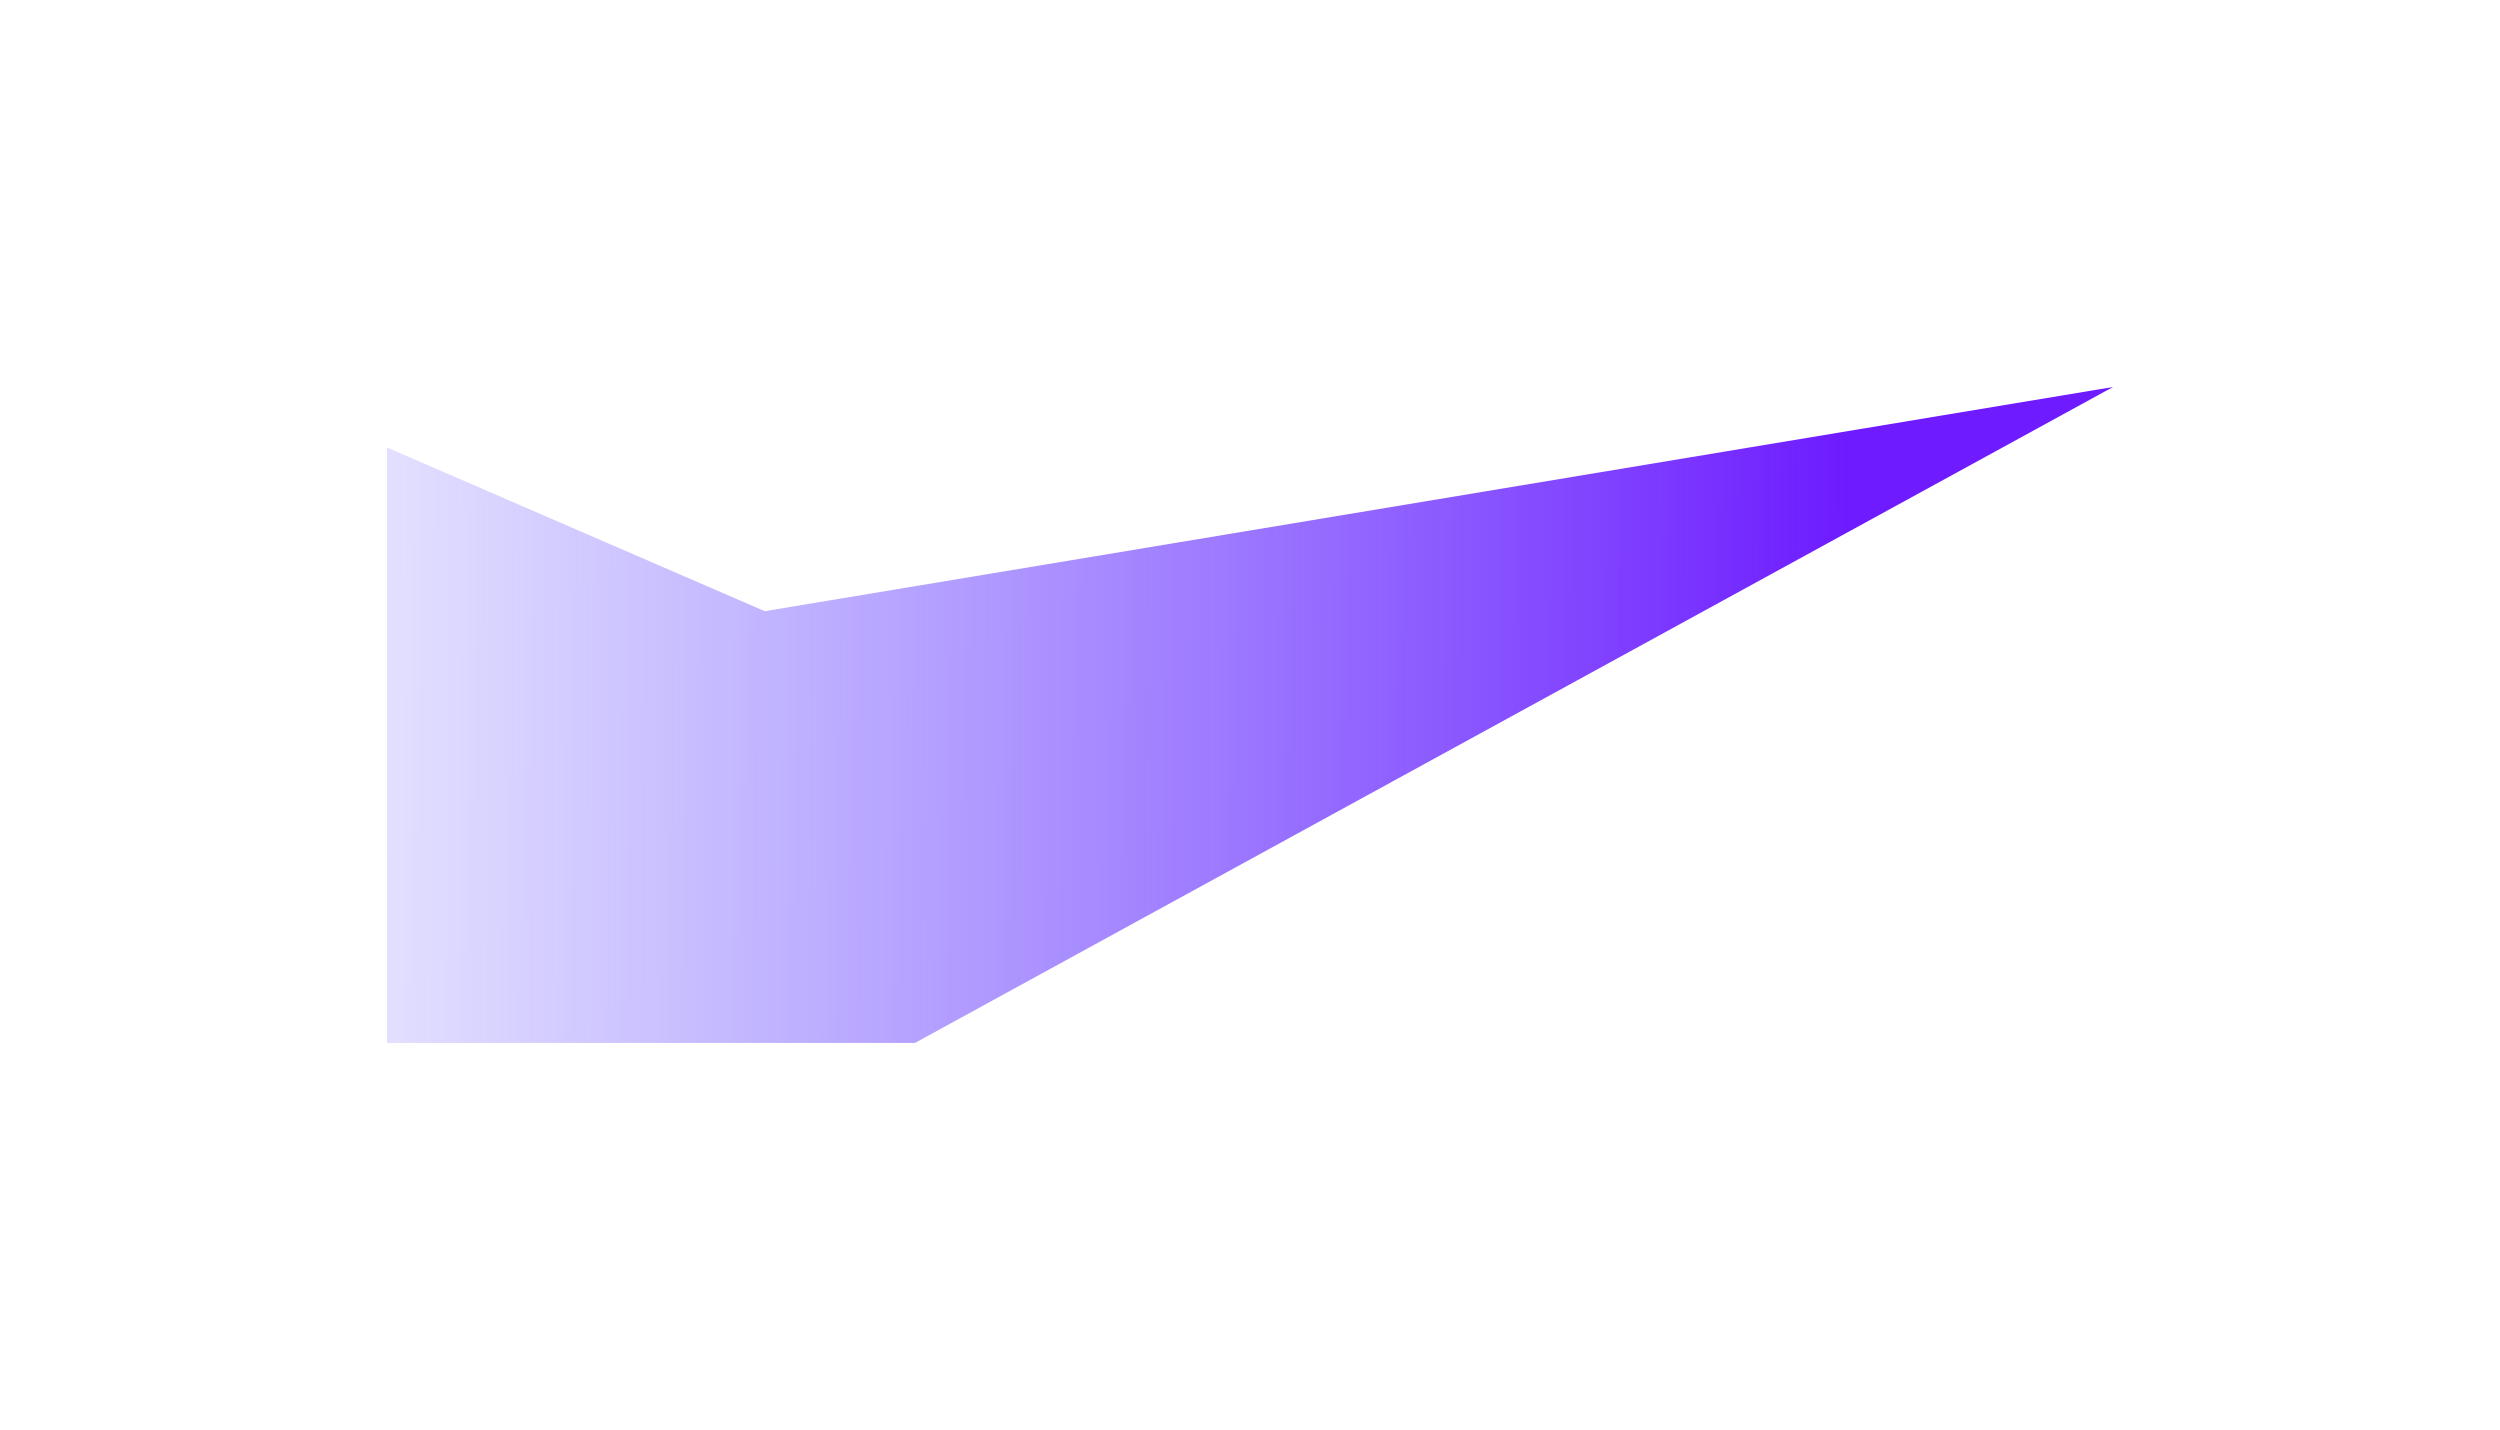 <svg width="1292" height="739" viewBox="0 0 1292 739" fill="none" xmlns="http://www.w3.org/2000/svg">
<g filter="url(#filter0_f_930_951)">
<path d="M200 539L200 231.264L395.198 315.861L1092 200L472.822 539L200 539Z" fill="url(#paint0_linear_930_951)"/>
</g>
<defs>
<filter id="filter0_f_930_951" x="0" y="0" width="1292" height="739" filterUnits="userSpaceOnUse" color-interpolation-filters="sRGB">
<feFlood flood-opacity="0" result="BackgroundImageFix"/>
<feBlend mode="normal" in="SourceGraphic" in2="BackgroundImageFix" result="shape"/>
<feGaussianBlur stdDeviation="100" result="effect1_foregroundBlur_930_951"/>
</filter>
<linearGradient id="paint0_linear_930_951" x1="200" y1="385.132" x2="953.353" y2="390.332" gradientUnits="userSpaceOnUse">
<stop stop-color="#5F4EFF" stop-opacity="0.18"/>
<stop offset="1" stop-color="#6E1BFF"/>
</linearGradient>
</defs>
</svg>
